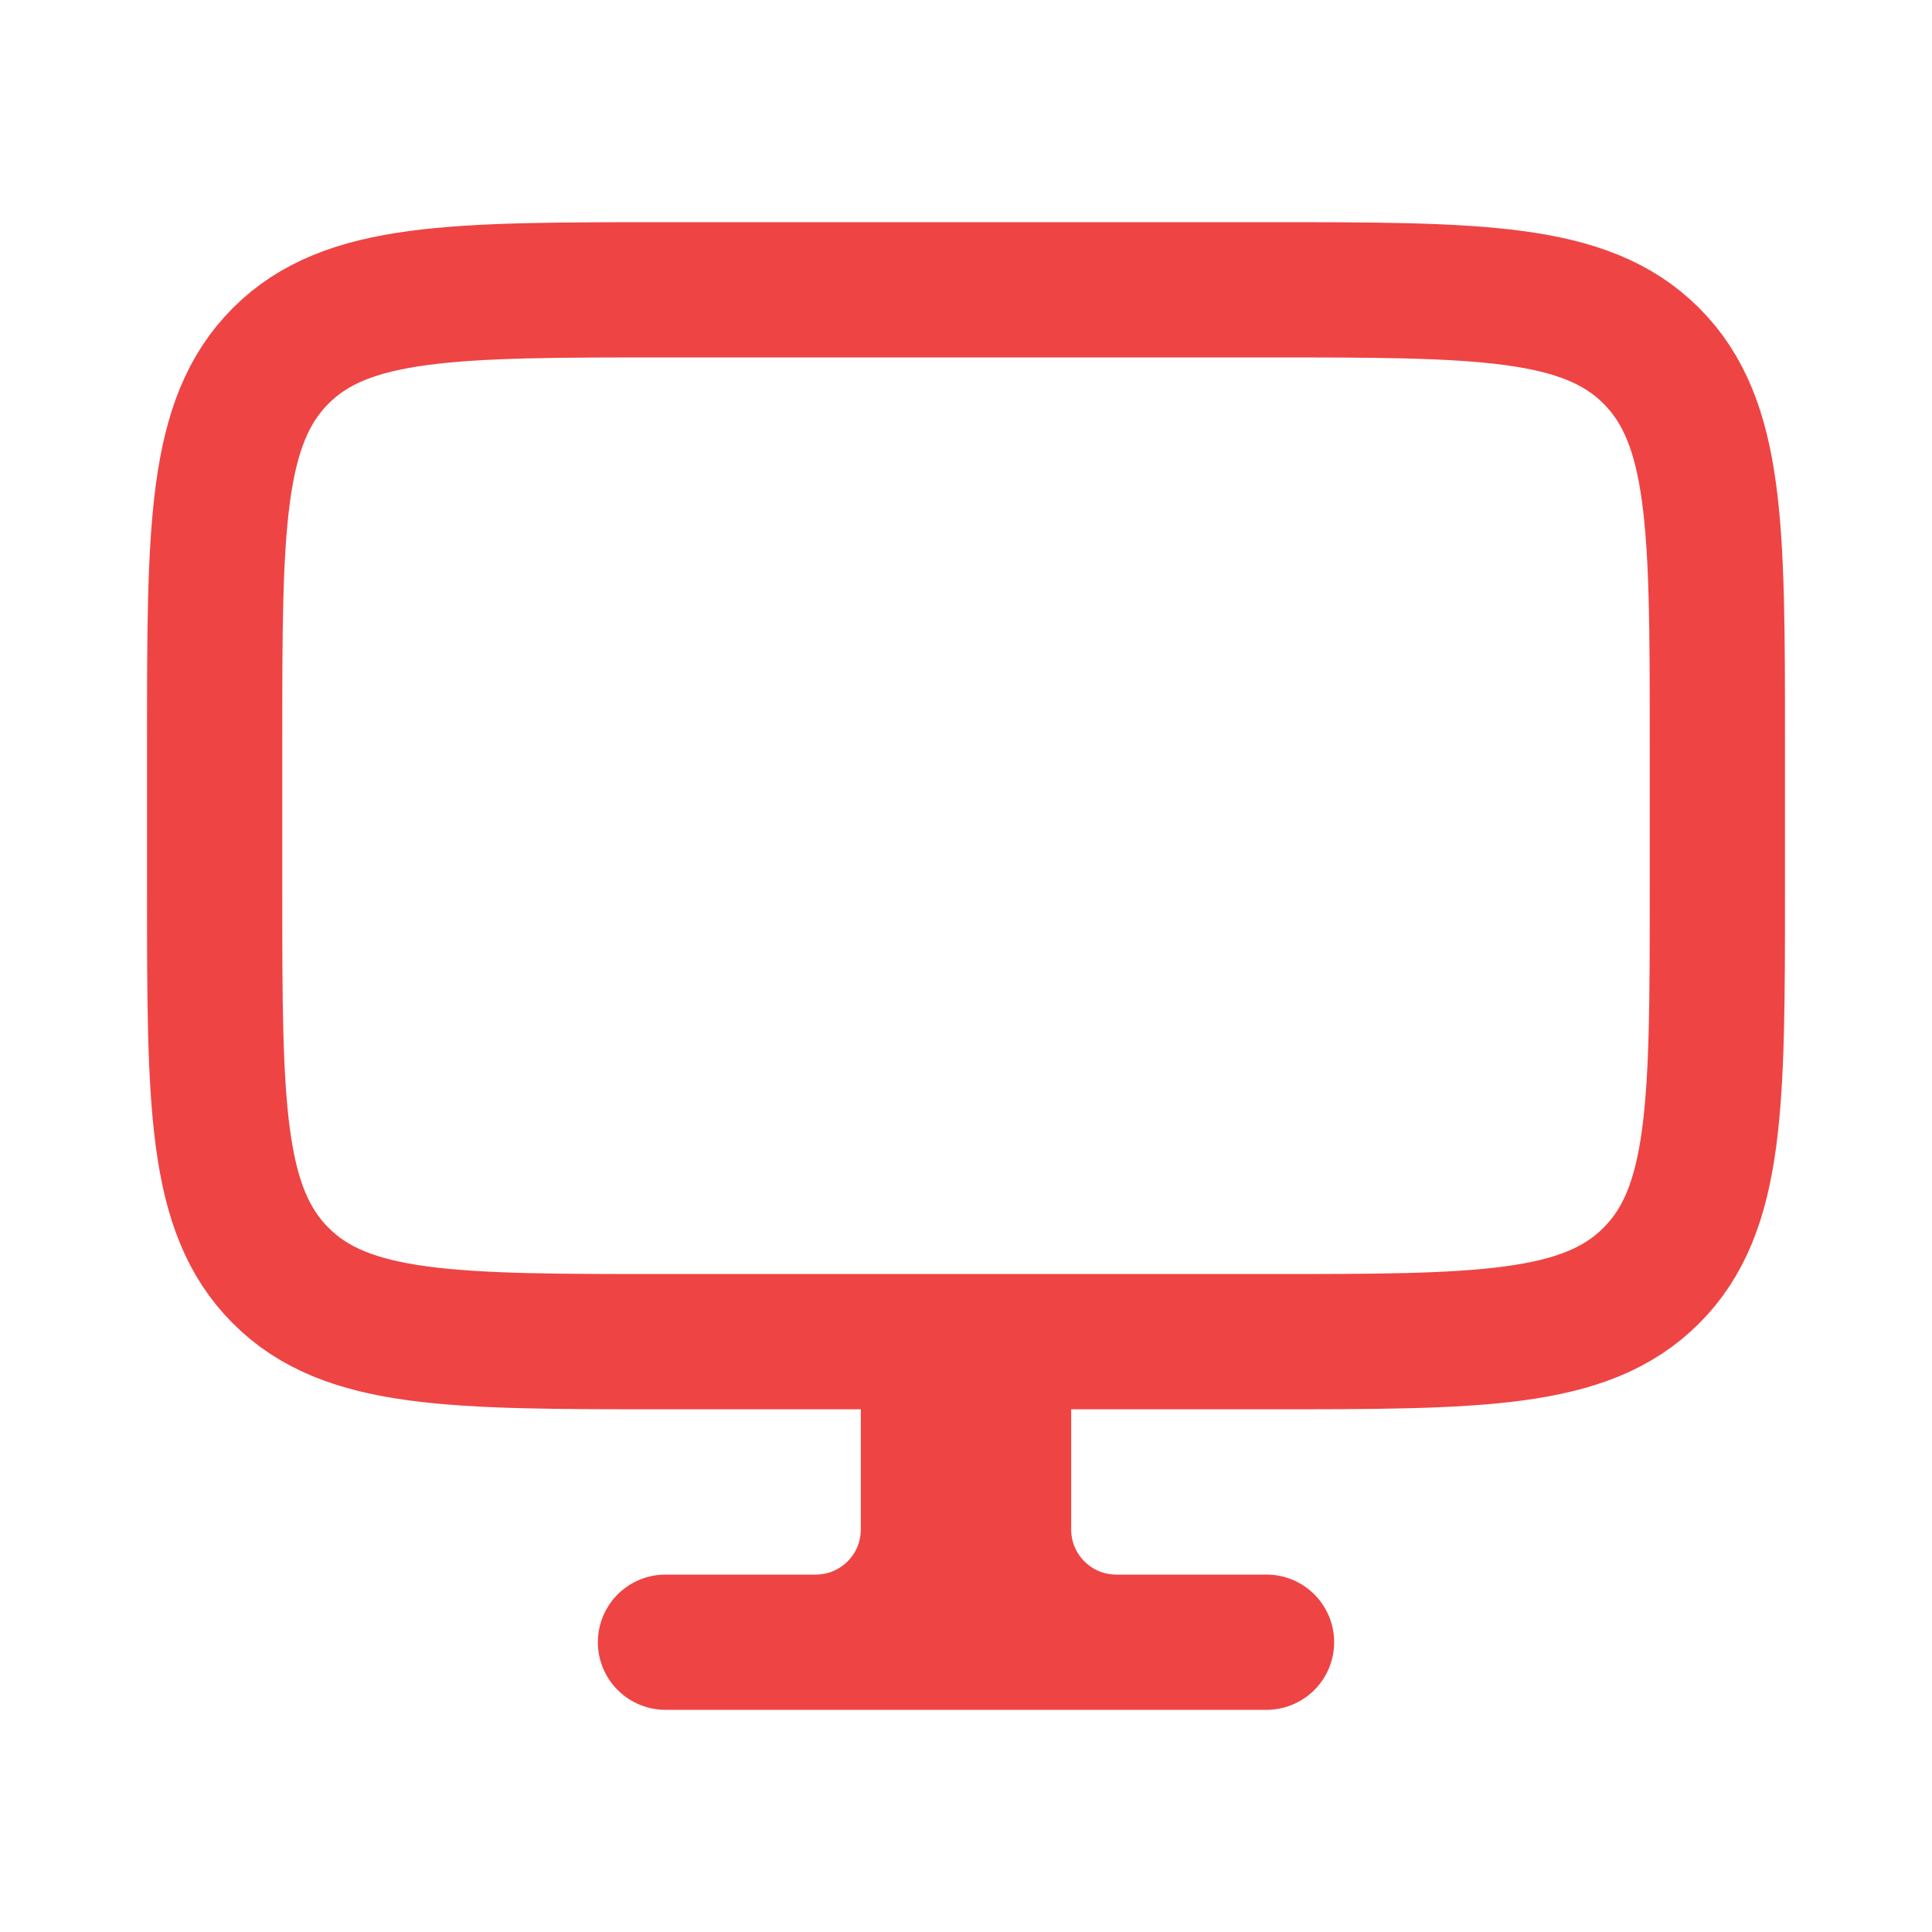 <svg width="20" height="20" viewBox="0 0 20 20" fill="none" xmlns="http://www.w3.org/2000/svg">
<path d="M11.556 17H13.111M11.556 17C10.911 17 10.389 16.478 10.389 15.833V13.889H10M11.556 17H8.444M10 13.889H9.611V15.833C9.611 16.478 9.089 17 8.444 17M10 13.889V17M8.444 17H6.889M13.111 3H6.889C4.689 3 3.589 3 2.906 3.683C2.222 4.367 2.222 5.467 2.222 7.667V9.222C2.222 11.422 2.222 12.522 2.906 13.205C3.589 13.889 4.689 13.889 6.889 13.889H13.111C15.311 13.889 16.411 13.889 17.094 13.205C17.778 12.522 17.778 11.422 17.778 9.222V7.667C17.778 5.467 17.778 4.367 17.094 3.683C16.411 3 15.311 3 13.111 3Z" stroke="#EF4444" stroke-width="1.4" stroke-linecap="round" stroke-linejoin="round"/>
</svg>
